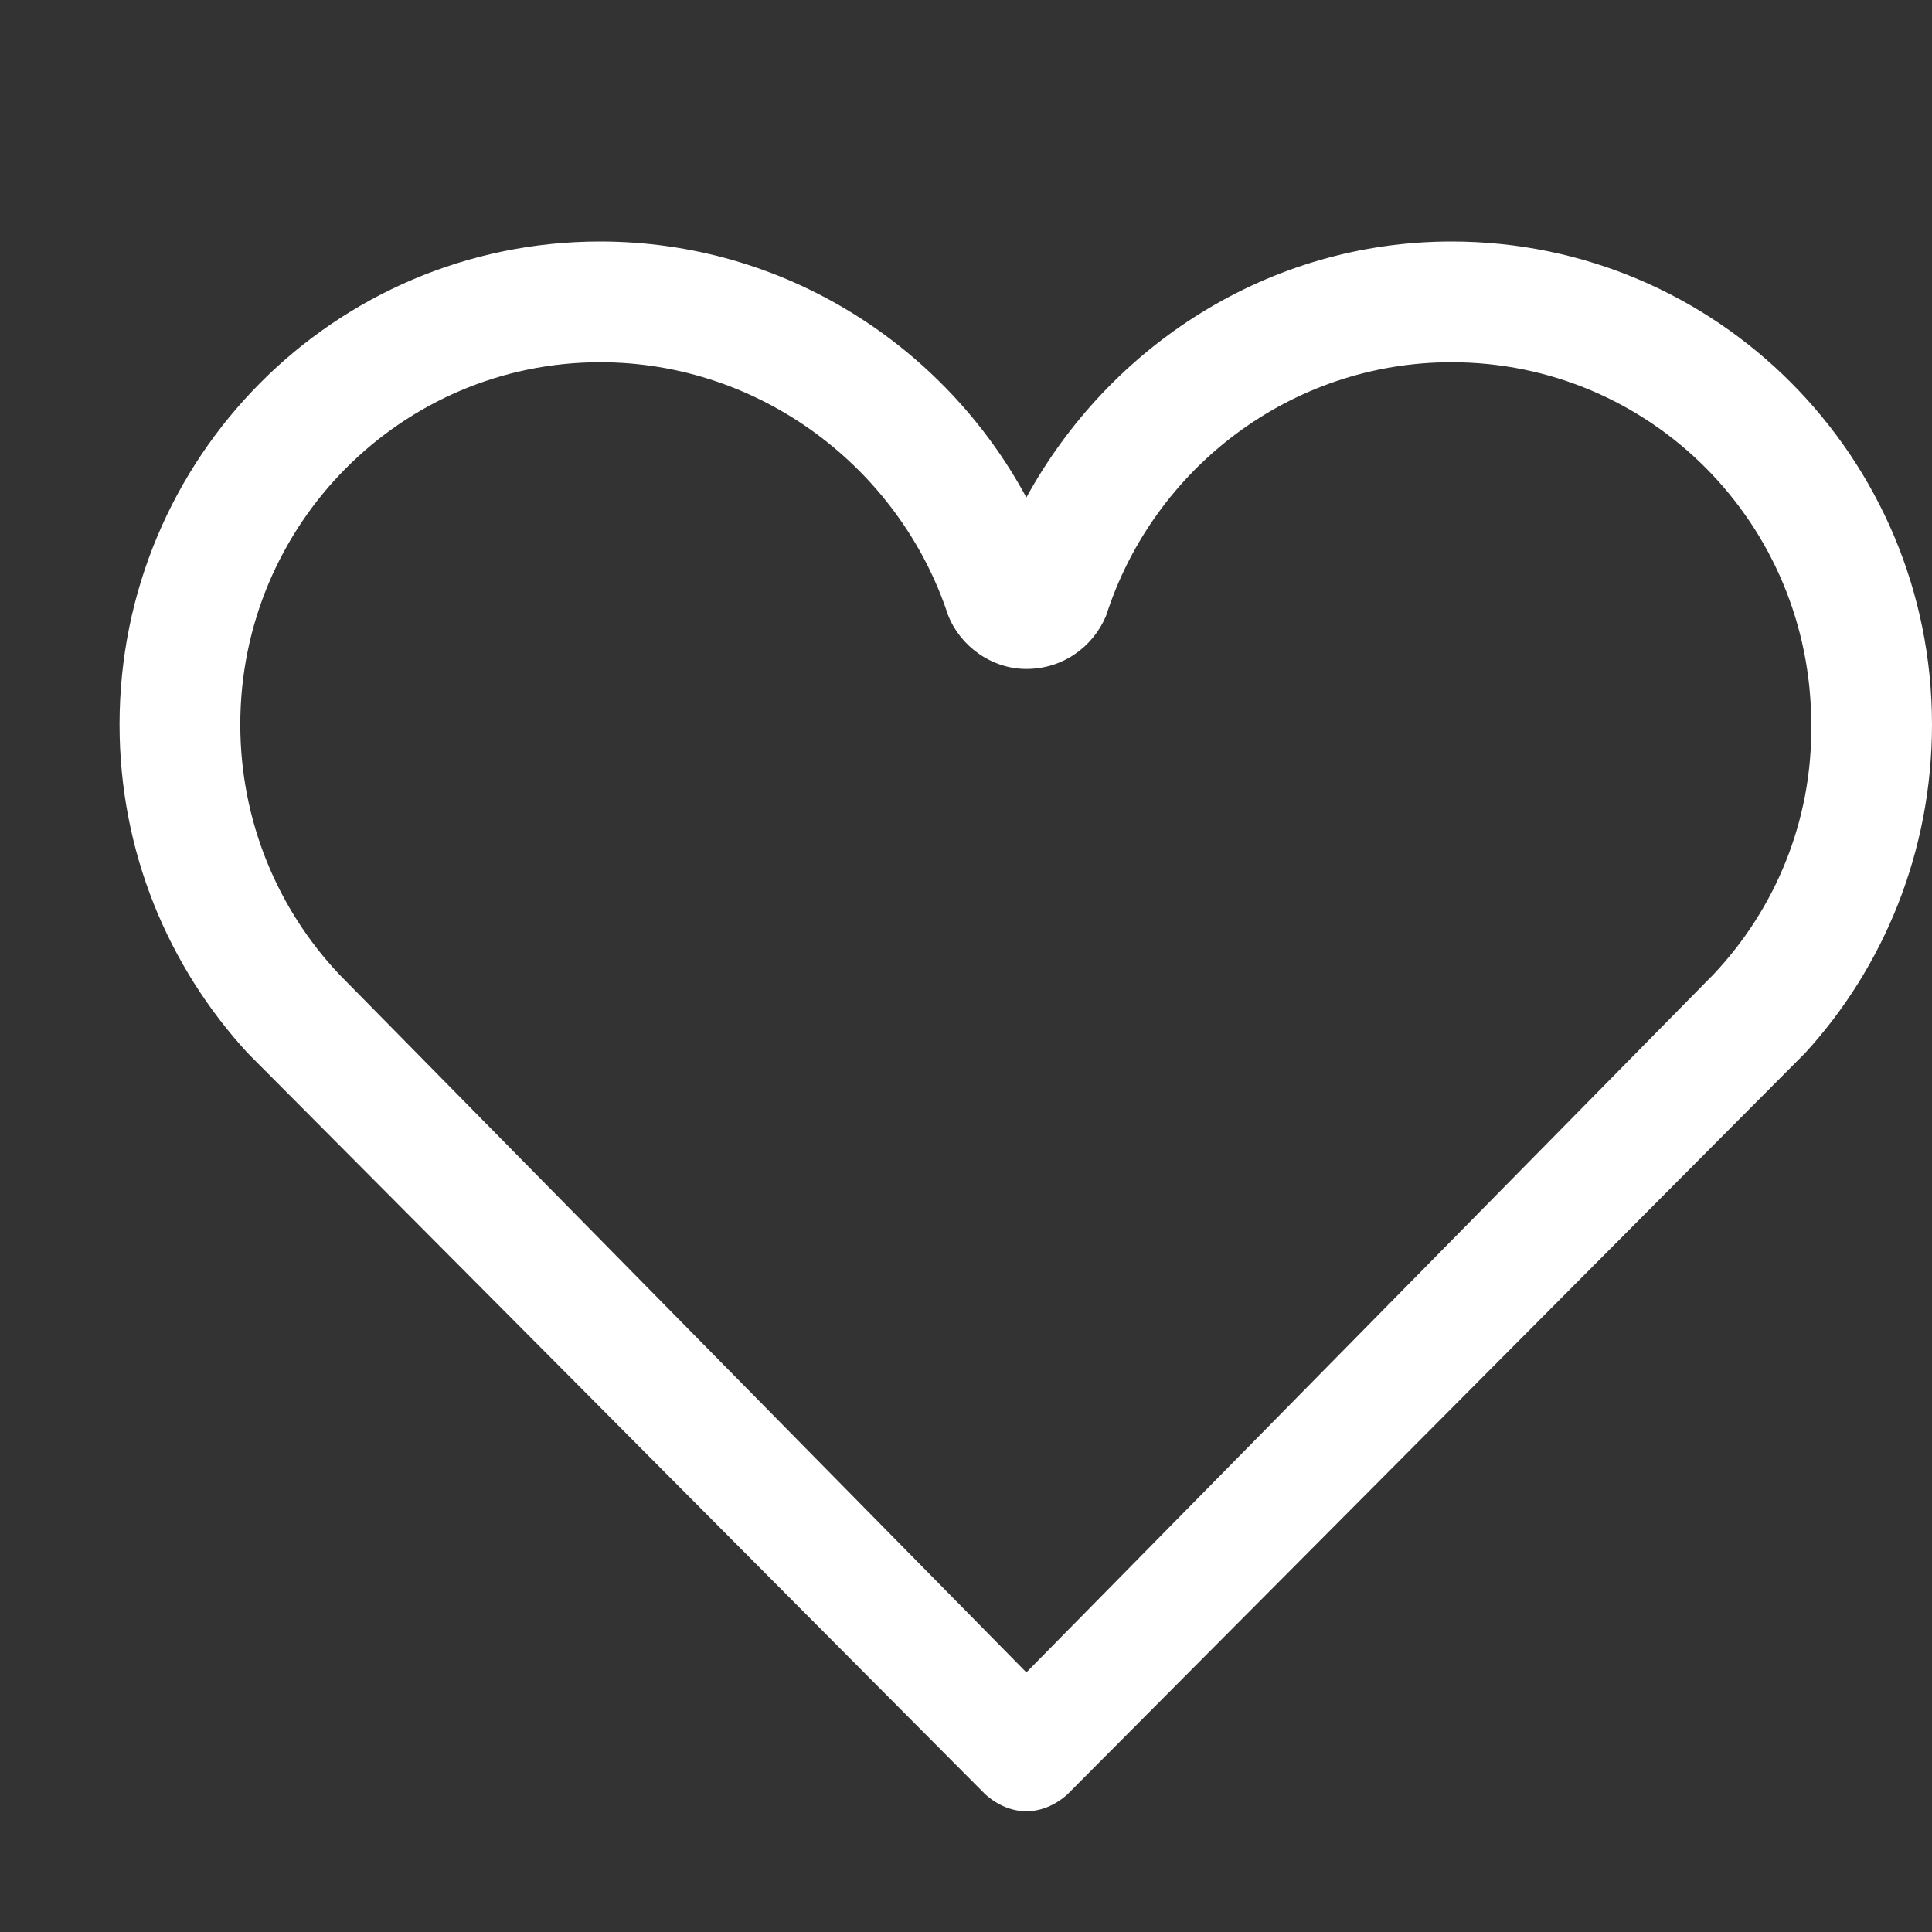 <?xml version="1.0" standalone="no"?><!DOCTYPE svg PUBLIC "-//W3C//DTD SVG 1.1//EN" "http://www.w3.org/Graphics/SVG/1.1/DTD/svg11.dtd"><svg t="1520588631909" class="icon" style="" viewBox="0 0 1024 1024" version="1.1" xmlns="http://www.w3.org/2000/svg" p-id="2108" xmlns:xlink="http://www.w3.org/1999/xlink" width="16" height="16"><rect x="0" y="0" width="1024" height="1024" fill="#333333" stroke="none"/><defs><style type="text/css"></style></defs><path d="M769.28 128C672.64 128 588.16 183.04 544 263.68 500.48 183.04 415.36 128 318.08 128c-140.8 0-254.72 114.56-254.72 256 0 67.2 25.6 128 67.84 174.08l391.04 392.96C528.64 956.8 536.32 960 544 960c7.68 0 15.36-3.2 21.76-8.96l391.04-392.96C998.4 512.64 1024 451.2 1024 384 1024 242.56 910.08 128 769.28 128zM908.16 516.48 544 886.4 179.84 516.48C147.2 481.92 127.36 435.2 127.36 384c0-106.24 85.76-192 190.72-192C403.2 192 476.8 248.32 502.4 325.76 508.8 342.4 525.44 354.56 544 354.56c19.2 0 35.2-11.52 42.24-28.16l0 0C611.2 248.32 684.16 192 769.28 192c105.6 0 190.72 85.76 190.72 192C960.64 435.2 940.8 481.92 908.16 516.48z" p-id="2109" fill="#ffffff"></path></svg>